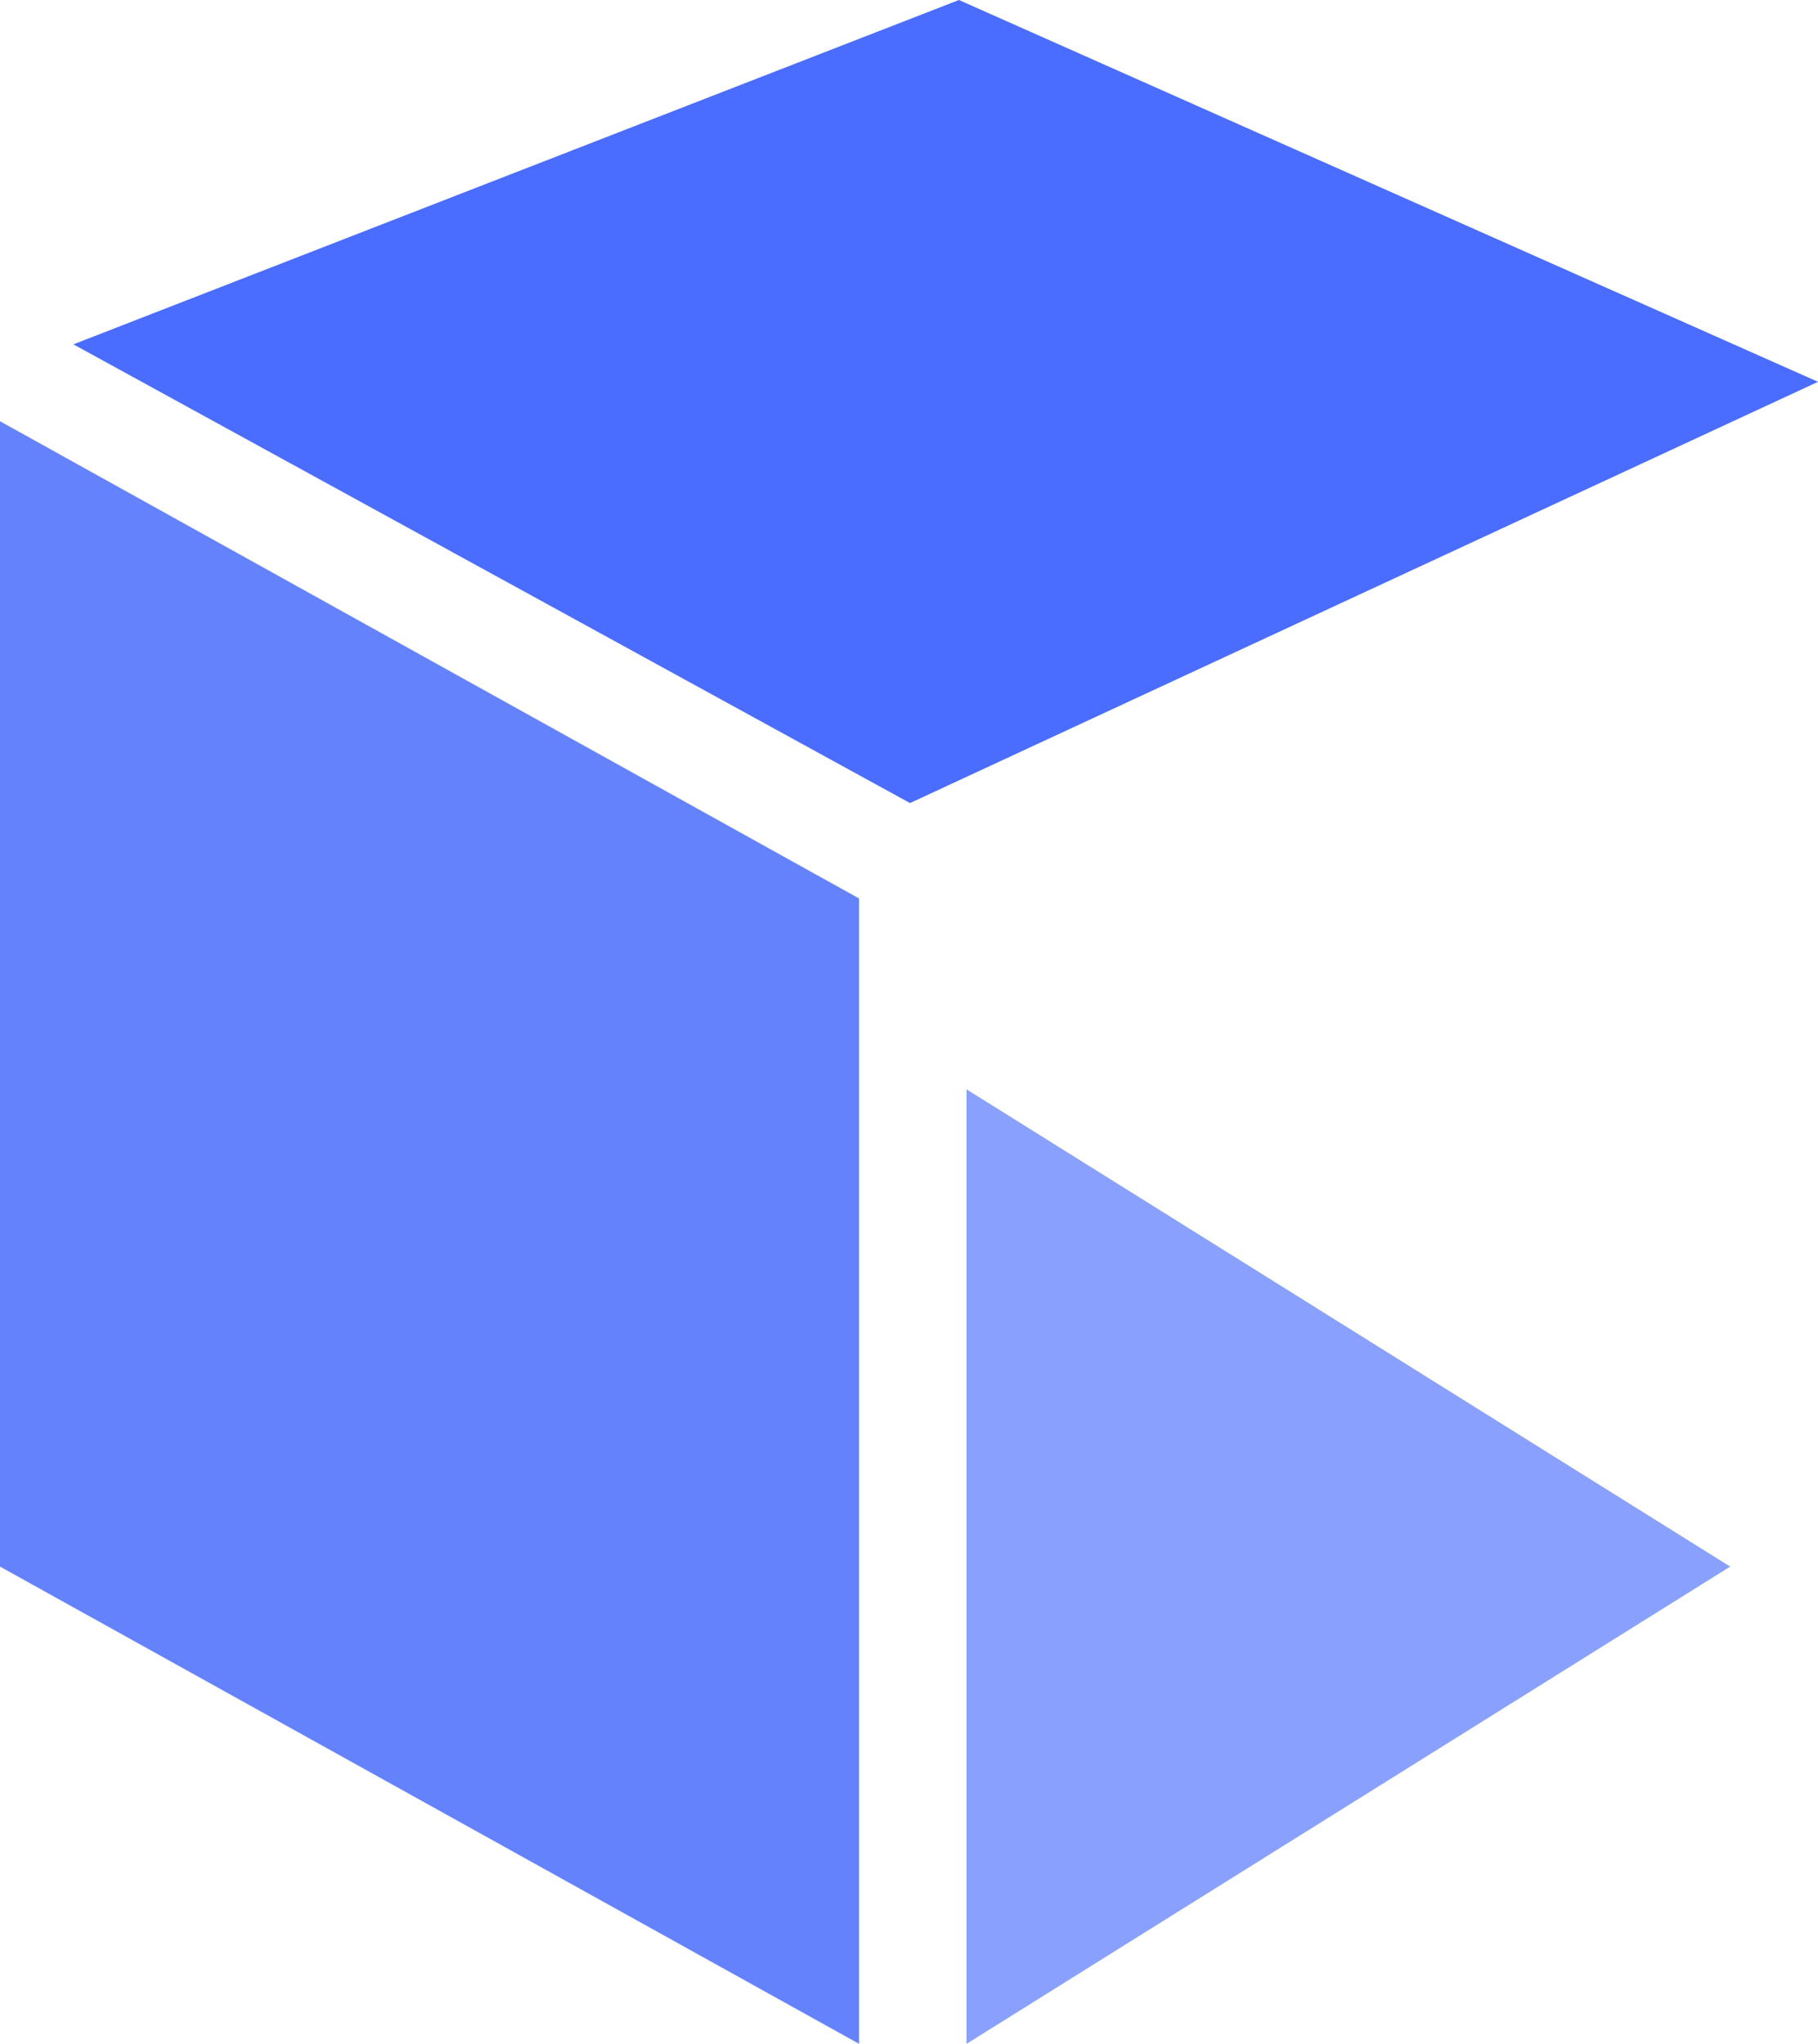 <svg id="Logo" xmlns="http://www.w3.org/2000/svg" width="29.432" height="33.091" viewBox="0 0 29.432 33.091">
  <path id="Path_161" data-name="Path 161" d="M0-9,13.908-1.273V17.271L0,9.544Z" transform="translate(0 15.82)" fill="#6582fd"/>
  <path id="Path_163" data-name="Path 163" d="M12.122,53.612,26.03,59.794l-14.7,6.82L-2.214,59.187Z" transform="translate(3.402 -53.612)" fill="#4a6dff"/>
  <path id="Path_162" data-name="Path 162" d="M-5.819-15.141,6.544-7.414-5.819.313Z" transform="translate(21.466 32.778)" fill="#4a6dff" opacity="0.65"/>
</svg>
